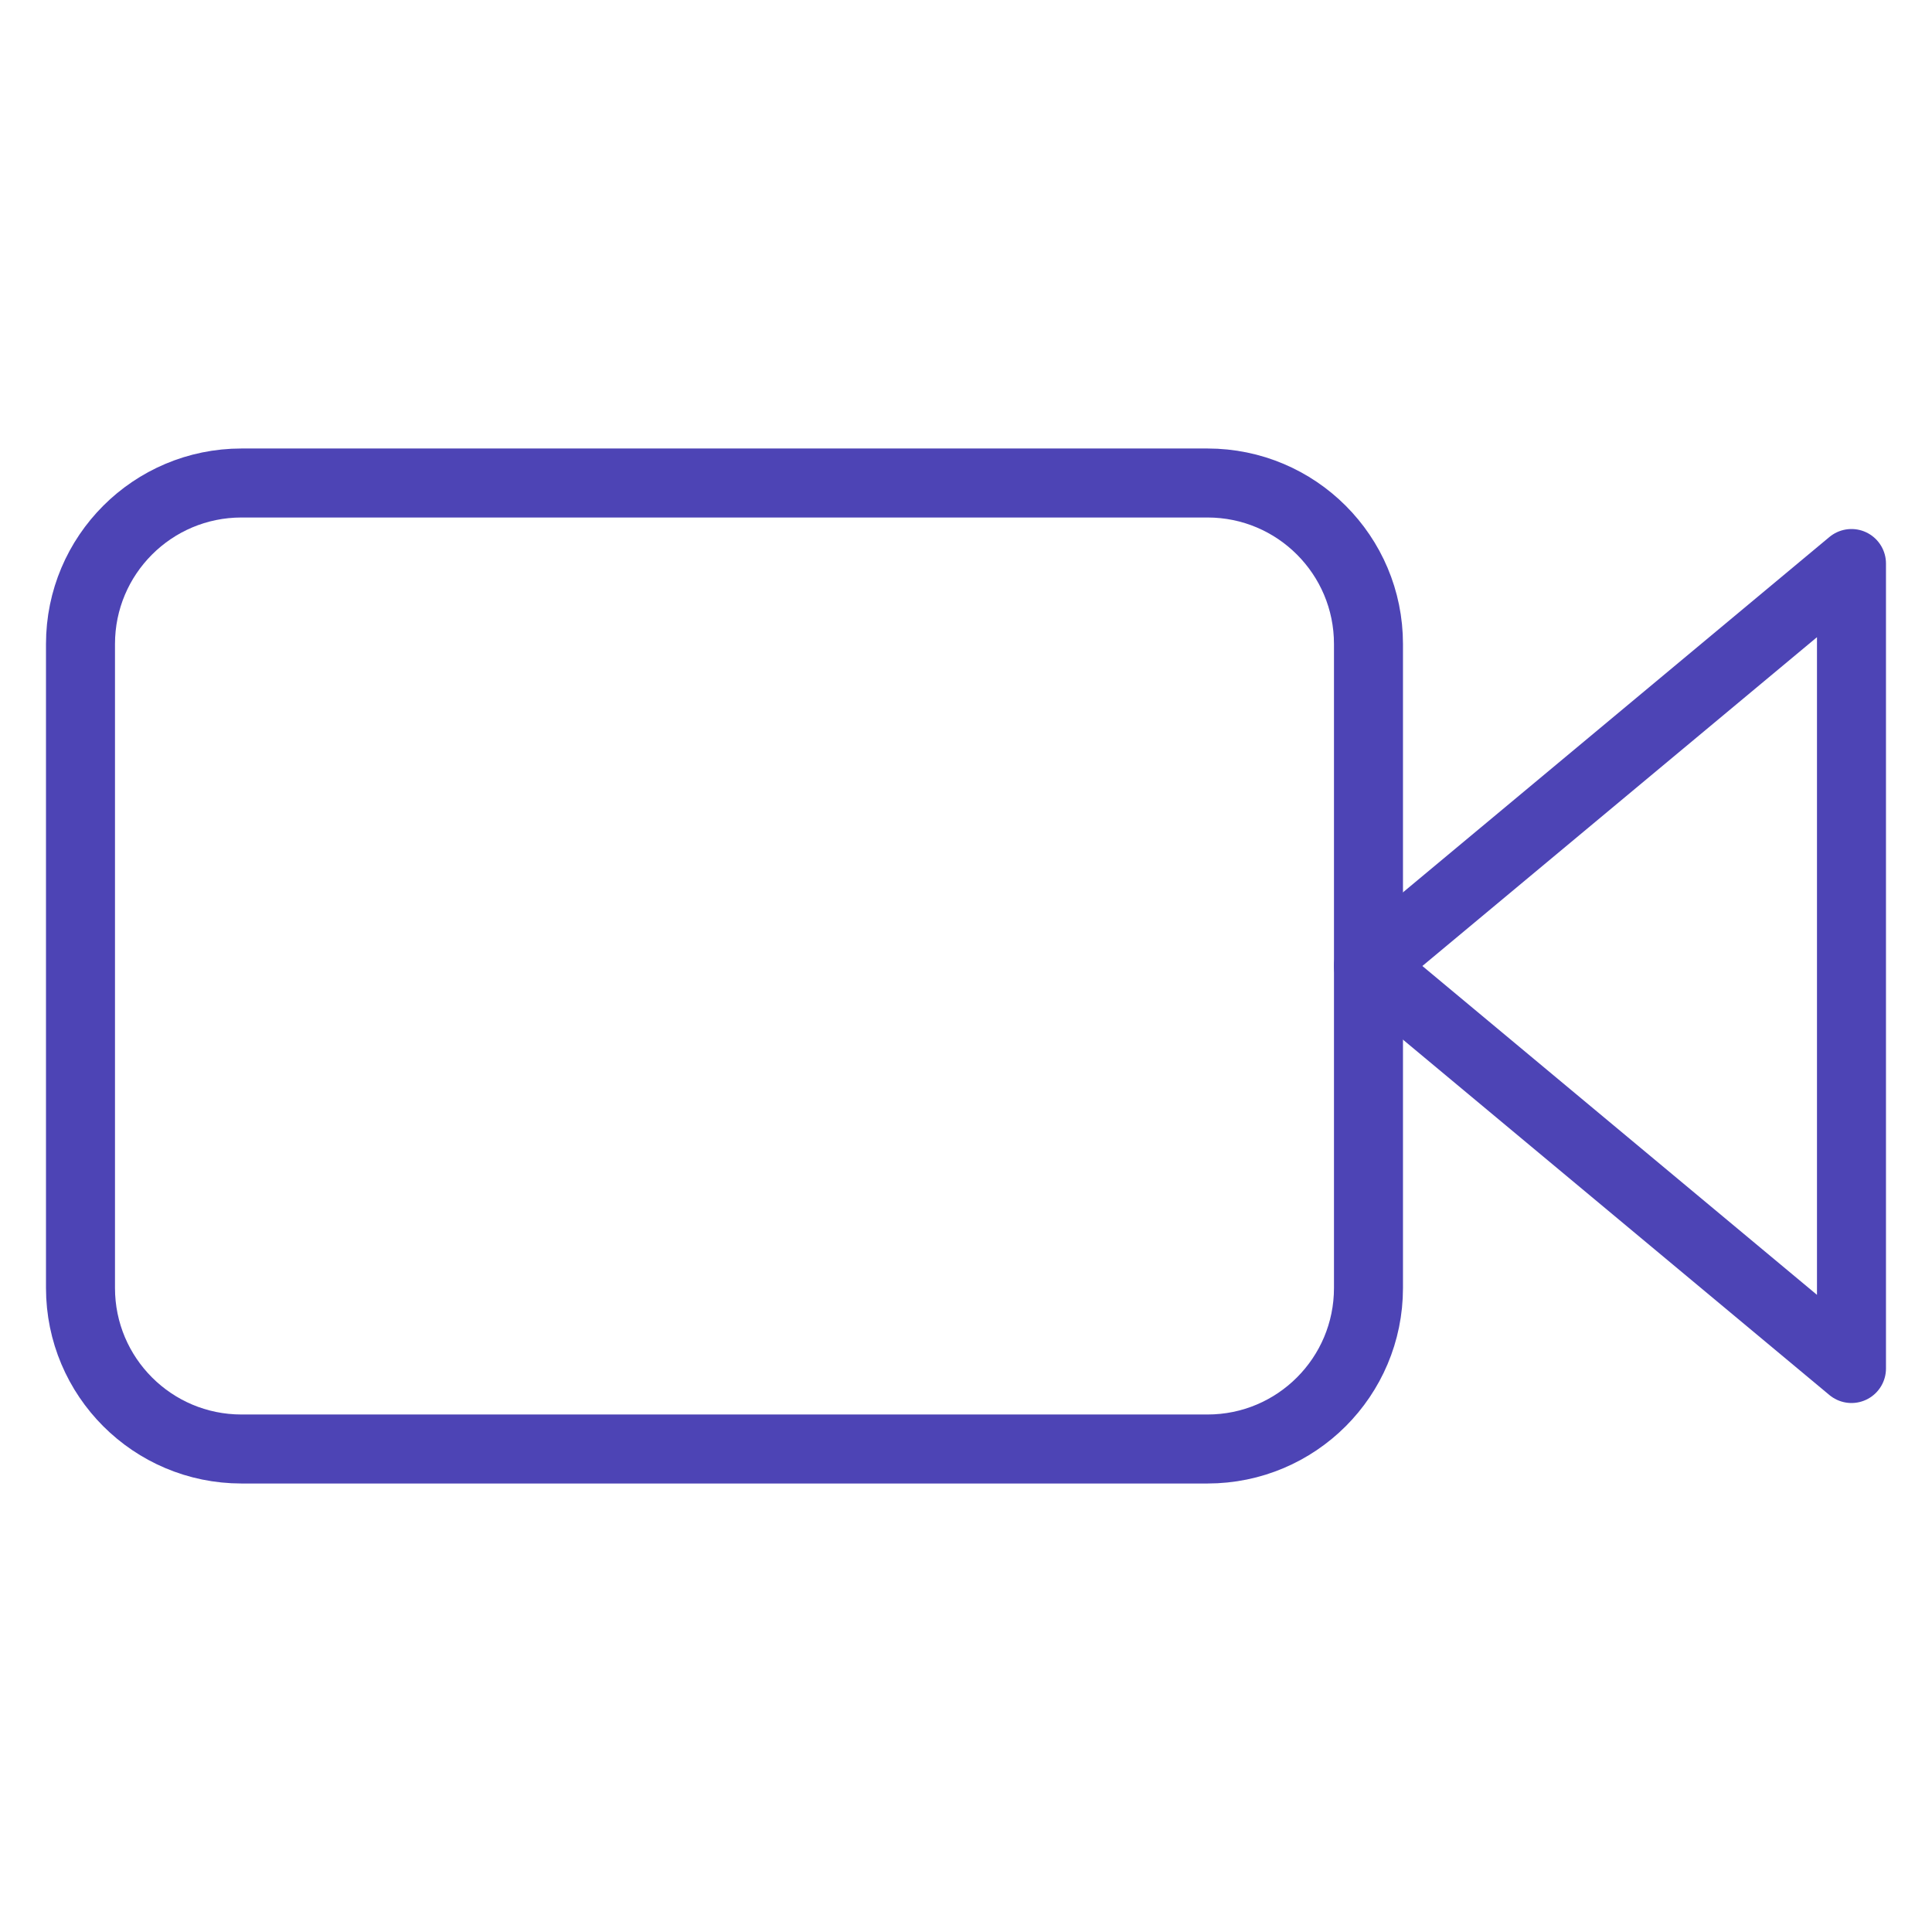<svg width="56" height="56" viewBox="0 0 56 56" fill="none" xmlns="http://www.w3.org/2000/svg">
<path d="M35 14H7C4.422 14 2.333 16.089 2.333 18.667V37.333C2.333 39.911 4.422 42 7 42H35C37.577 42 39.666 39.911 39.666 37.333V18.667C39.666 16.089 37.577 14 35 14Z" stroke="#4D44B5" stroke-width="2" stroke-linecap="round" stroke-linejoin="round"/>
<path d="M53.666 16.334V39.667L39.666 28L53.666 16.334Z" stroke="#4D44B5" stroke-width="2" stroke-linecap="round" stroke-linejoin="round"/>
</svg>
